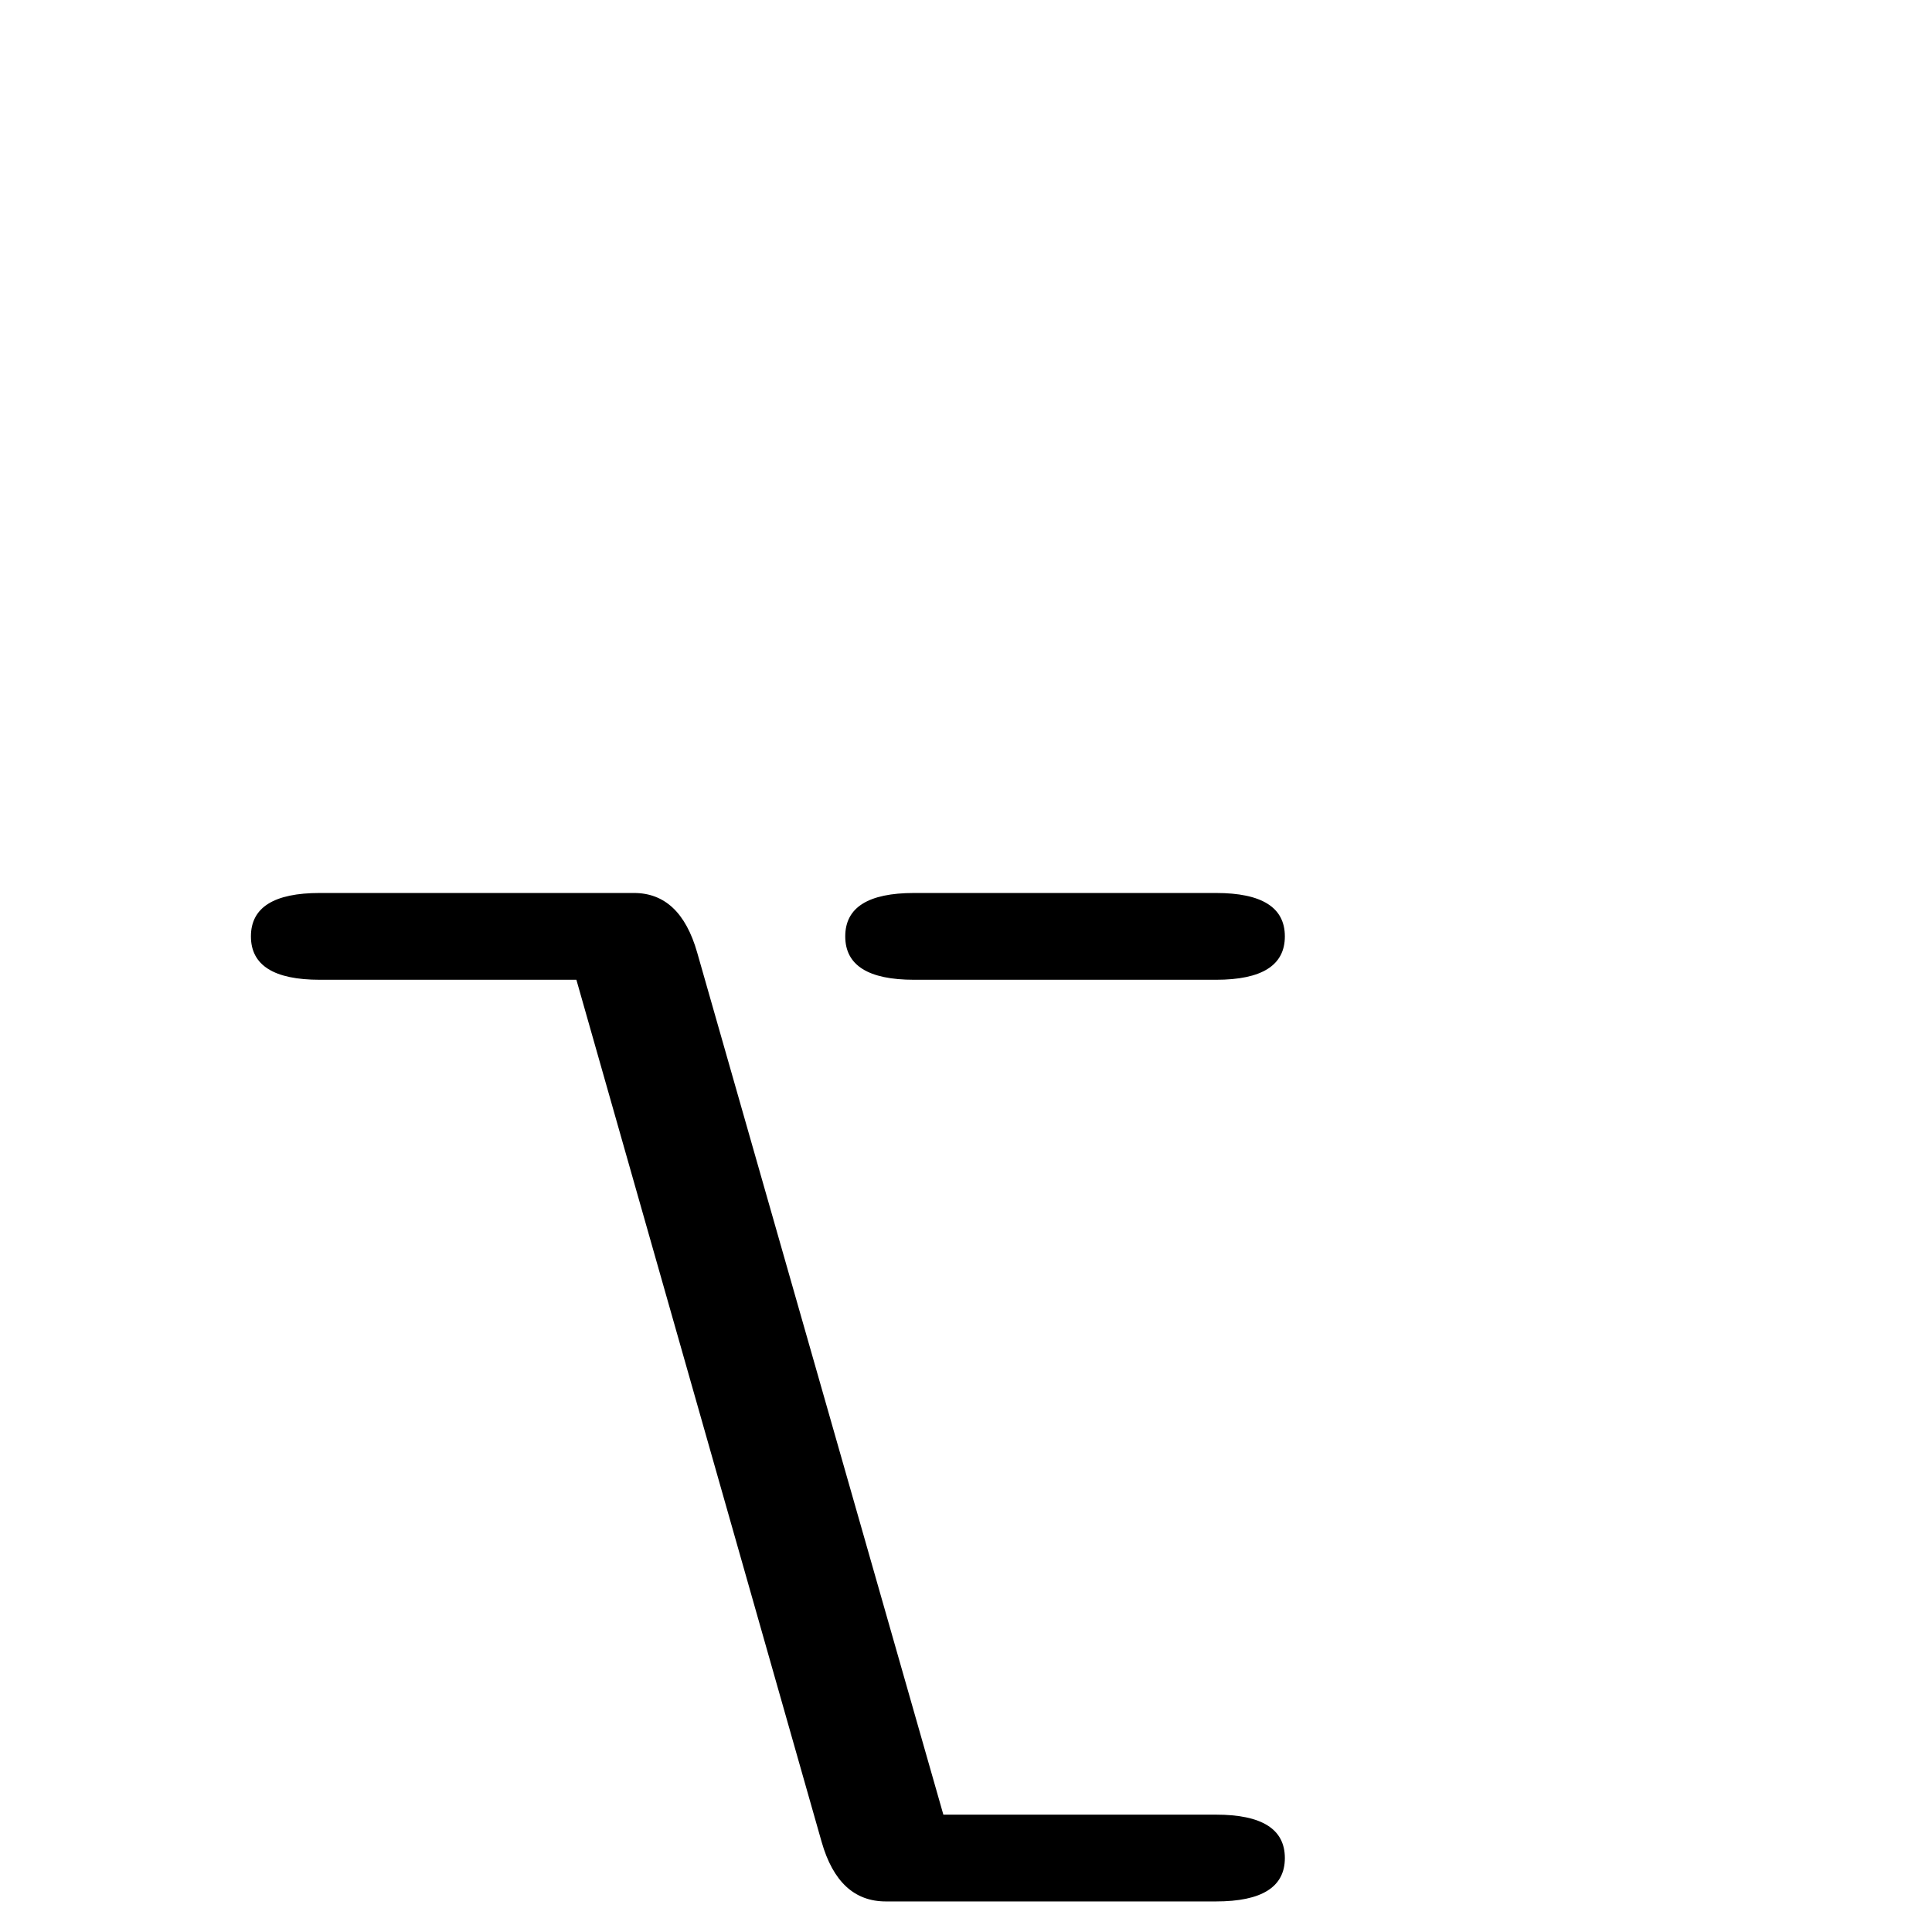 <?xml version="1.0" standalone="no"?>
<!DOCTYPE svg PUBLIC "-//W3C//DTD SVG 1.1//EN" "http://www.w3.org/Graphics/SVG/1.1/DTD/svg11.dtd" >
<svg xmlns="http://www.w3.org/2000/svg" xmlns:xlink="http://www.w3.org/1999/xlink" version="1.1" viewBox="0 -200 1000 1000">
  <g transform="matrix(1 0 0 -1 0 800)">
   <path fill="currentColor"
d="M665.039 515.332c0 -14.974 -11.882 -22.461 -35.645 -22.461h-156.25c-23.763 0 -35.645 7.487 -35.645 22.461c0 14.974 11.882 22.461 35.645 22.461h156.25c23.763 0 35.645 -7.487 35.645 -22.461zM665.039 38.281
c0 -14.974 -11.882 -22.461 -35.645 -22.461h-170.898c-16.276 0 -27.344 10.254 -33.203 30.762l-126.953 446.289h-132.812c-23.763 0 -35.645 7.487 -35.645 22.461c0 14.974 11.882 22.461 35.645 22.461h162.598
c15.95 0 26.855 -10.254 32.715 -30.762l127.441 -446.289h141.113c23.763 0 35.645 -7.487 35.645 -22.461z" />
  </g>

</svg>
